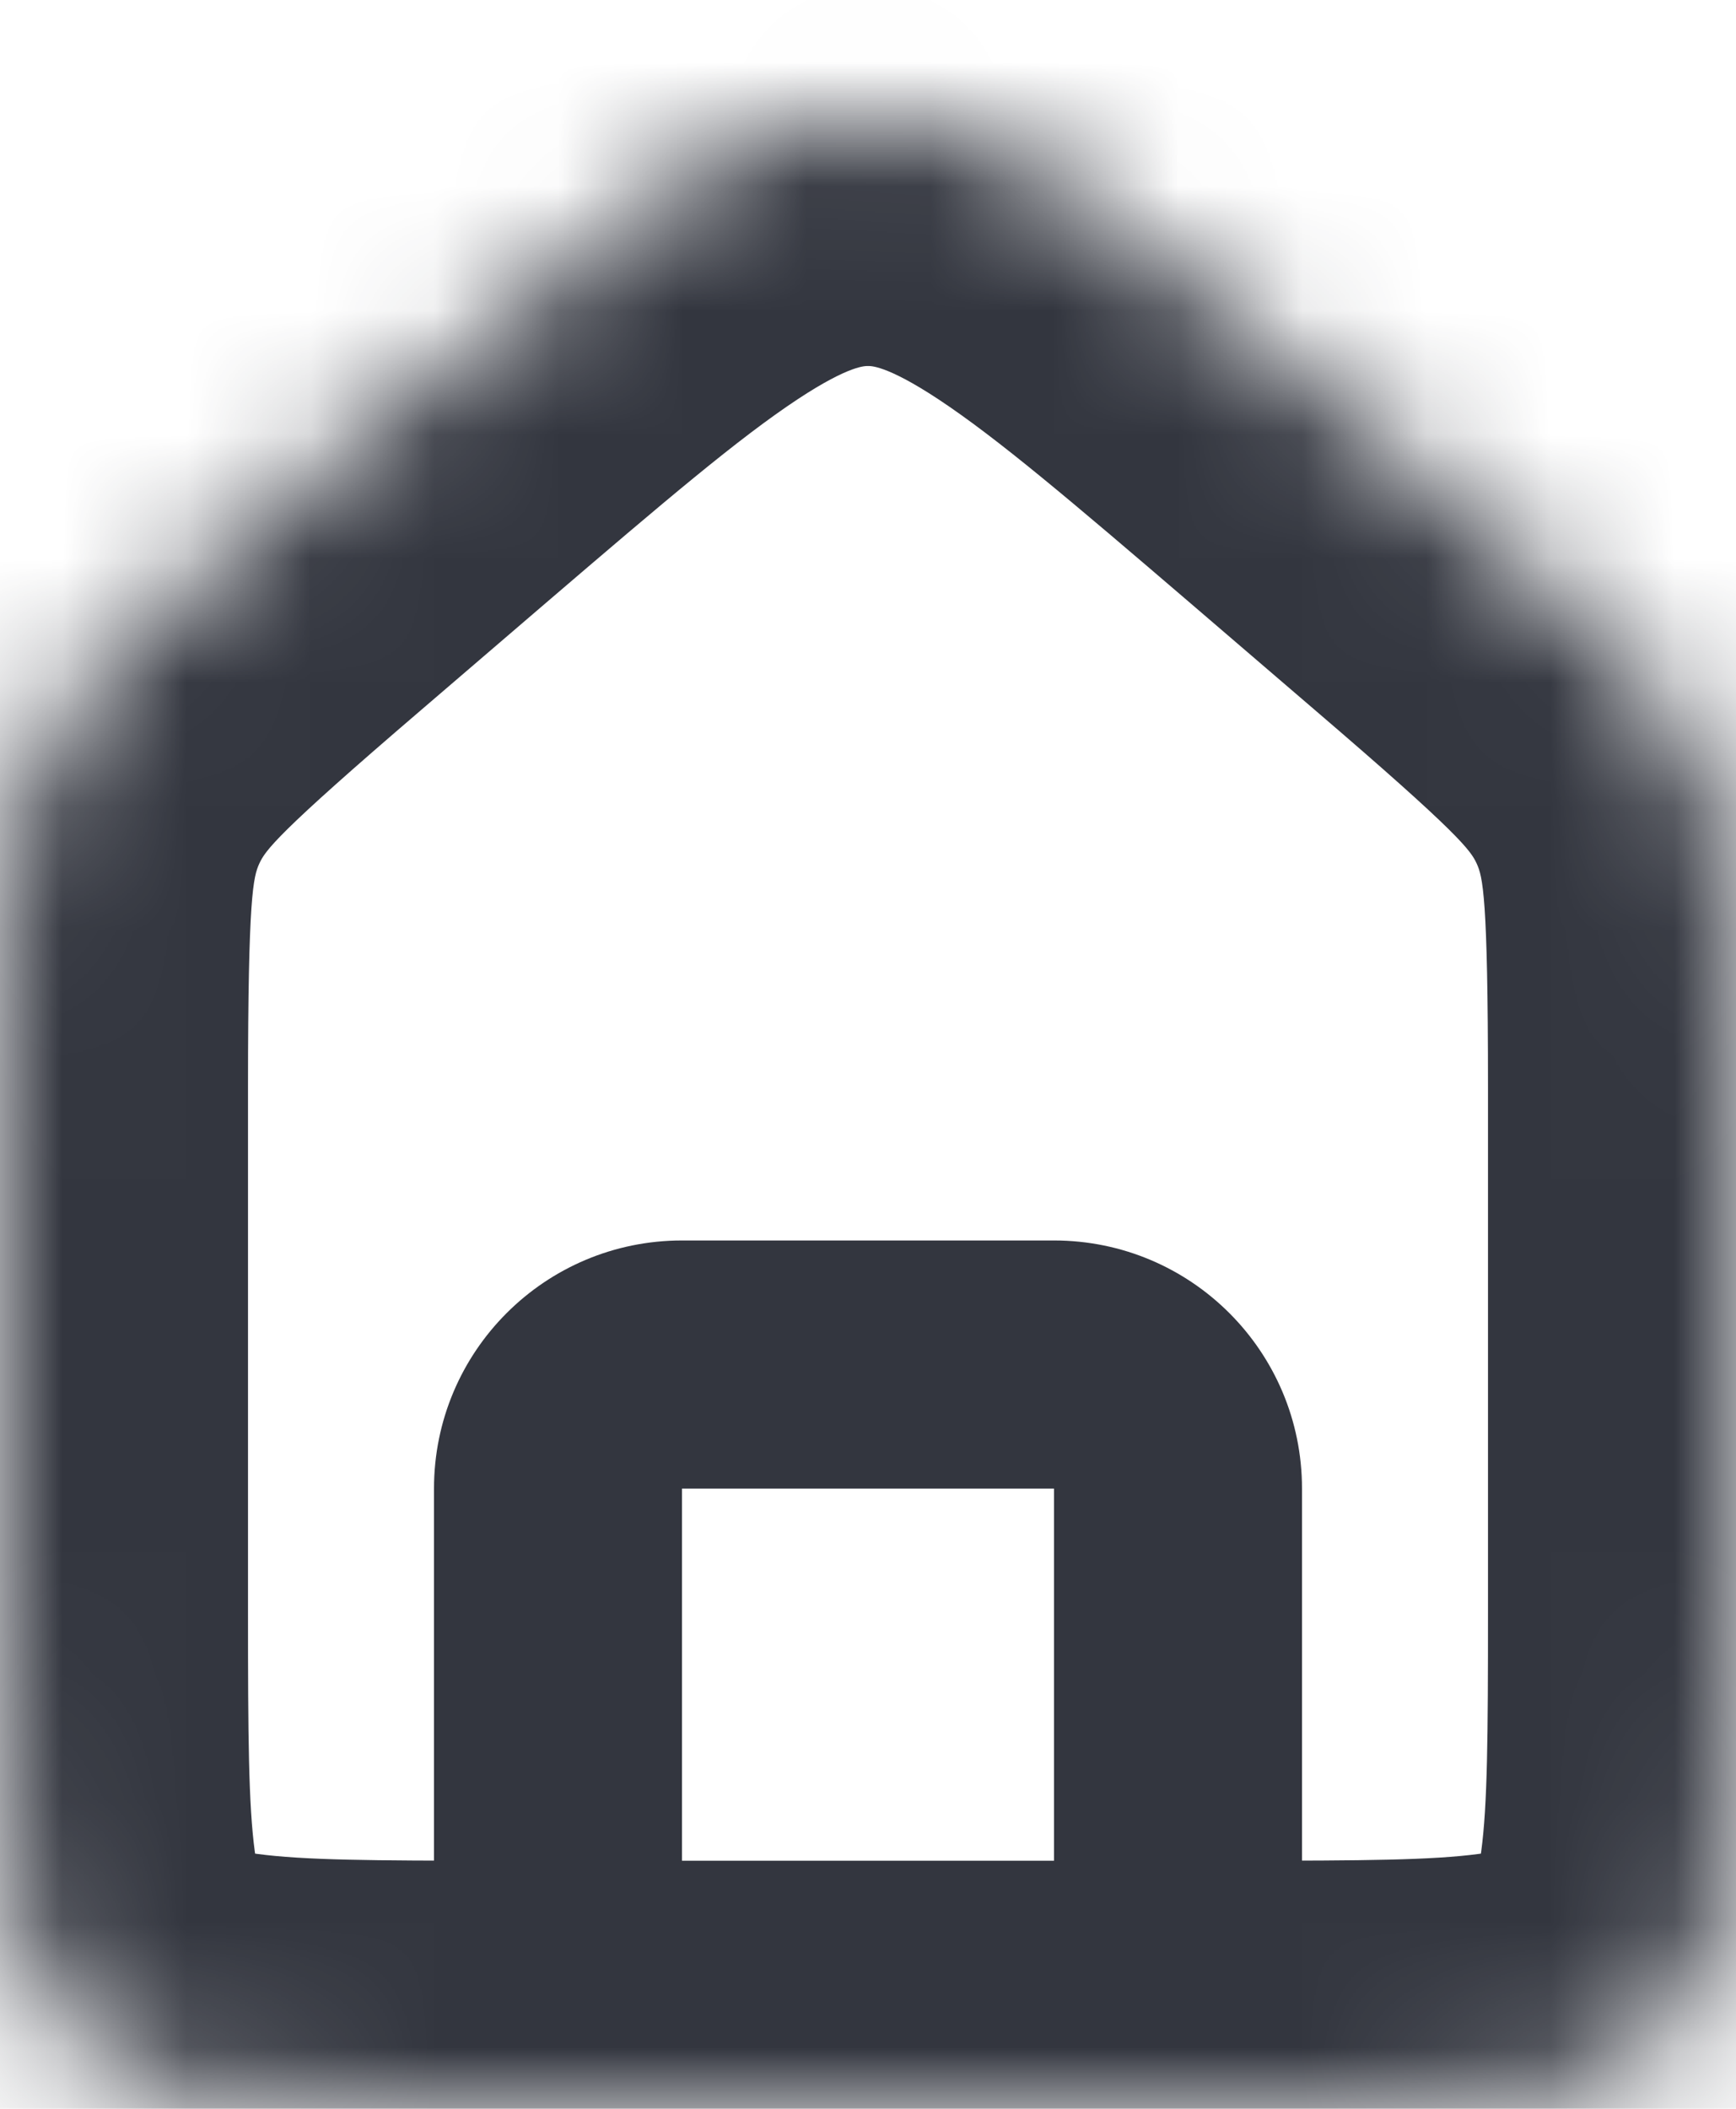 <svg width="14" height="17" viewBox="0 0 14 17" fill="none" xmlns="http://www.w3.org/2000/svg">
<mask id="path-1-inside-1_1755_12" fill="white">
<path d="M0 8.76C0 7.402 0 6.723 0.274 6.126C0.549 5.529 1.064 5.088 2.095 4.204L3.095 3.347C4.959 1.75 5.89 0.951 7 0.951C8.11 0.951 9.041 1.75 10.905 3.347L11.905 4.204C12.936 5.088 13.451 5.529 13.726 6.126C14 6.723 14 7.402 14 8.76V13C14 14.886 14 15.828 13.414 16.414C12.828 17 11.886 17 10 17H4C2.114 17 1.172 17 0.586 16.414C0 15.828 0 14.886 0 13V8.76Z"/>
</mask>
<path d="M8.5 17C8.5 17.552 8.948 18 9.5 18C10.052 18 10.5 17.552 10.5 17H8.5ZM3.5 17C3.5 17.552 3.948 18 4.5 18C5.052 18 5.5 17.552 5.5 17H3.5ZM5.5 12H8.5V10H5.5V12ZM8.5 12V17H10.5V12H8.5ZM3.5 12V17H5.5V12H3.5ZM8.5 12H10.5C10.5 10.895 9.605 10 8.5 10V12ZM5.5 10C4.395 10 3.5 10.895 3.5 12H5.5V10ZM3.095 3.347L4.397 4.865L4.397 4.865L3.095 3.347ZM10.905 3.347L9.603 4.865L9.603 4.865L10.905 3.347ZM11.905 4.204L13.206 2.686L13.206 2.686L11.905 4.204ZM2.095 4.204L0.794 2.686L0.794 2.686L2.095 4.204ZM12 8.76V13H16V8.76H12ZM10 15H4V19H10V15ZM2 13V8.76H-2V13H2ZM3.397 5.723L4.397 4.865L1.794 1.828L0.794 2.686L3.397 5.723ZM9.603 4.865L10.603 5.723L13.206 2.686L12.206 1.828L9.603 4.865ZM4.397 4.865C5.368 4.033 5.957 3.533 6.432 3.219C6.861 2.936 6.986 2.951 7 2.951L7 -1.049C5.905 -1.049 5.008 -0.634 4.228 -0.119C3.494 0.366 2.686 1.064 1.794 1.828L4.397 4.865ZM12.206 1.828C11.314 1.064 10.506 0.366 9.772 -0.119C8.992 -0.634 8.095 -1.049 7 -1.049L7 2.951C7.014 2.951 7.139 2.936 7.568 3.219C8.043 3.533 8.632 4.033 9.603 4.865L12.206 1.828ZM4 15C3.001 15 2.452 14.996 2.072 14.945C1.749 14.901 1.859 14.859 2 15L-0.828 17.828C-0.102 18.555 0.773 18.806 1.539 18.909C2.248 19.004 3.114 19 4 19V15ZM-2 13C-2 13.886 -2.004 14.752 -1.909 15.461C-1.806 16.227 -1.555 17.102 -0.828 17.828L2 15C2.141 15.141 2.099 15.251 2.055 14.928C2.004 14.548 2 13.999 2 13H-2ZM12 13C12 13.999 11.996 14.548 11.945 14.928C11.901 15.251 11.859 15.141 12 15L14.828 17.828C15.555 17.102 15.806 16.227 15.909 15.461C16.004 14.752 16 13.886 16 13H12ZM10 19C10.886 19 11.752 19.004 12.461 18.909C13.227 18.806 14.102 18.555 14.828 17.828L12 15C12.141 14.859 12.251 14.901 11.928 14.945C11.548 14.996 10.999 15 10 15V19ZM16 8.76C16 7.585 16.043 6.378 15.543 5.291L11.909 6.962C11.957 7.068 12 7.219 12 8.76H16ZM10.603 5.723C11.773 6.725 11.86 6.856 11.909 6.962L15.543 5.291C15.042 4.203 14.098 3.45 13.206 2.686L10.603 5.723ZM2 8.76C2 7.219 2.043 7.068 2.091 6.962L-1.543 5.291C-2.043 6.378 -2 7.585 -2 8.76H2ZM0.794 2.686C-0.098 3.45 -1.042 4.203 -1.543 5.291L2.091 6.962C2.14 6.856 2.227 6.725 3.397 5.723L0.794 2.686Z" fill="#33363F" mask="url(#path-1-inside-1_1755_12)"/>
</svg>
